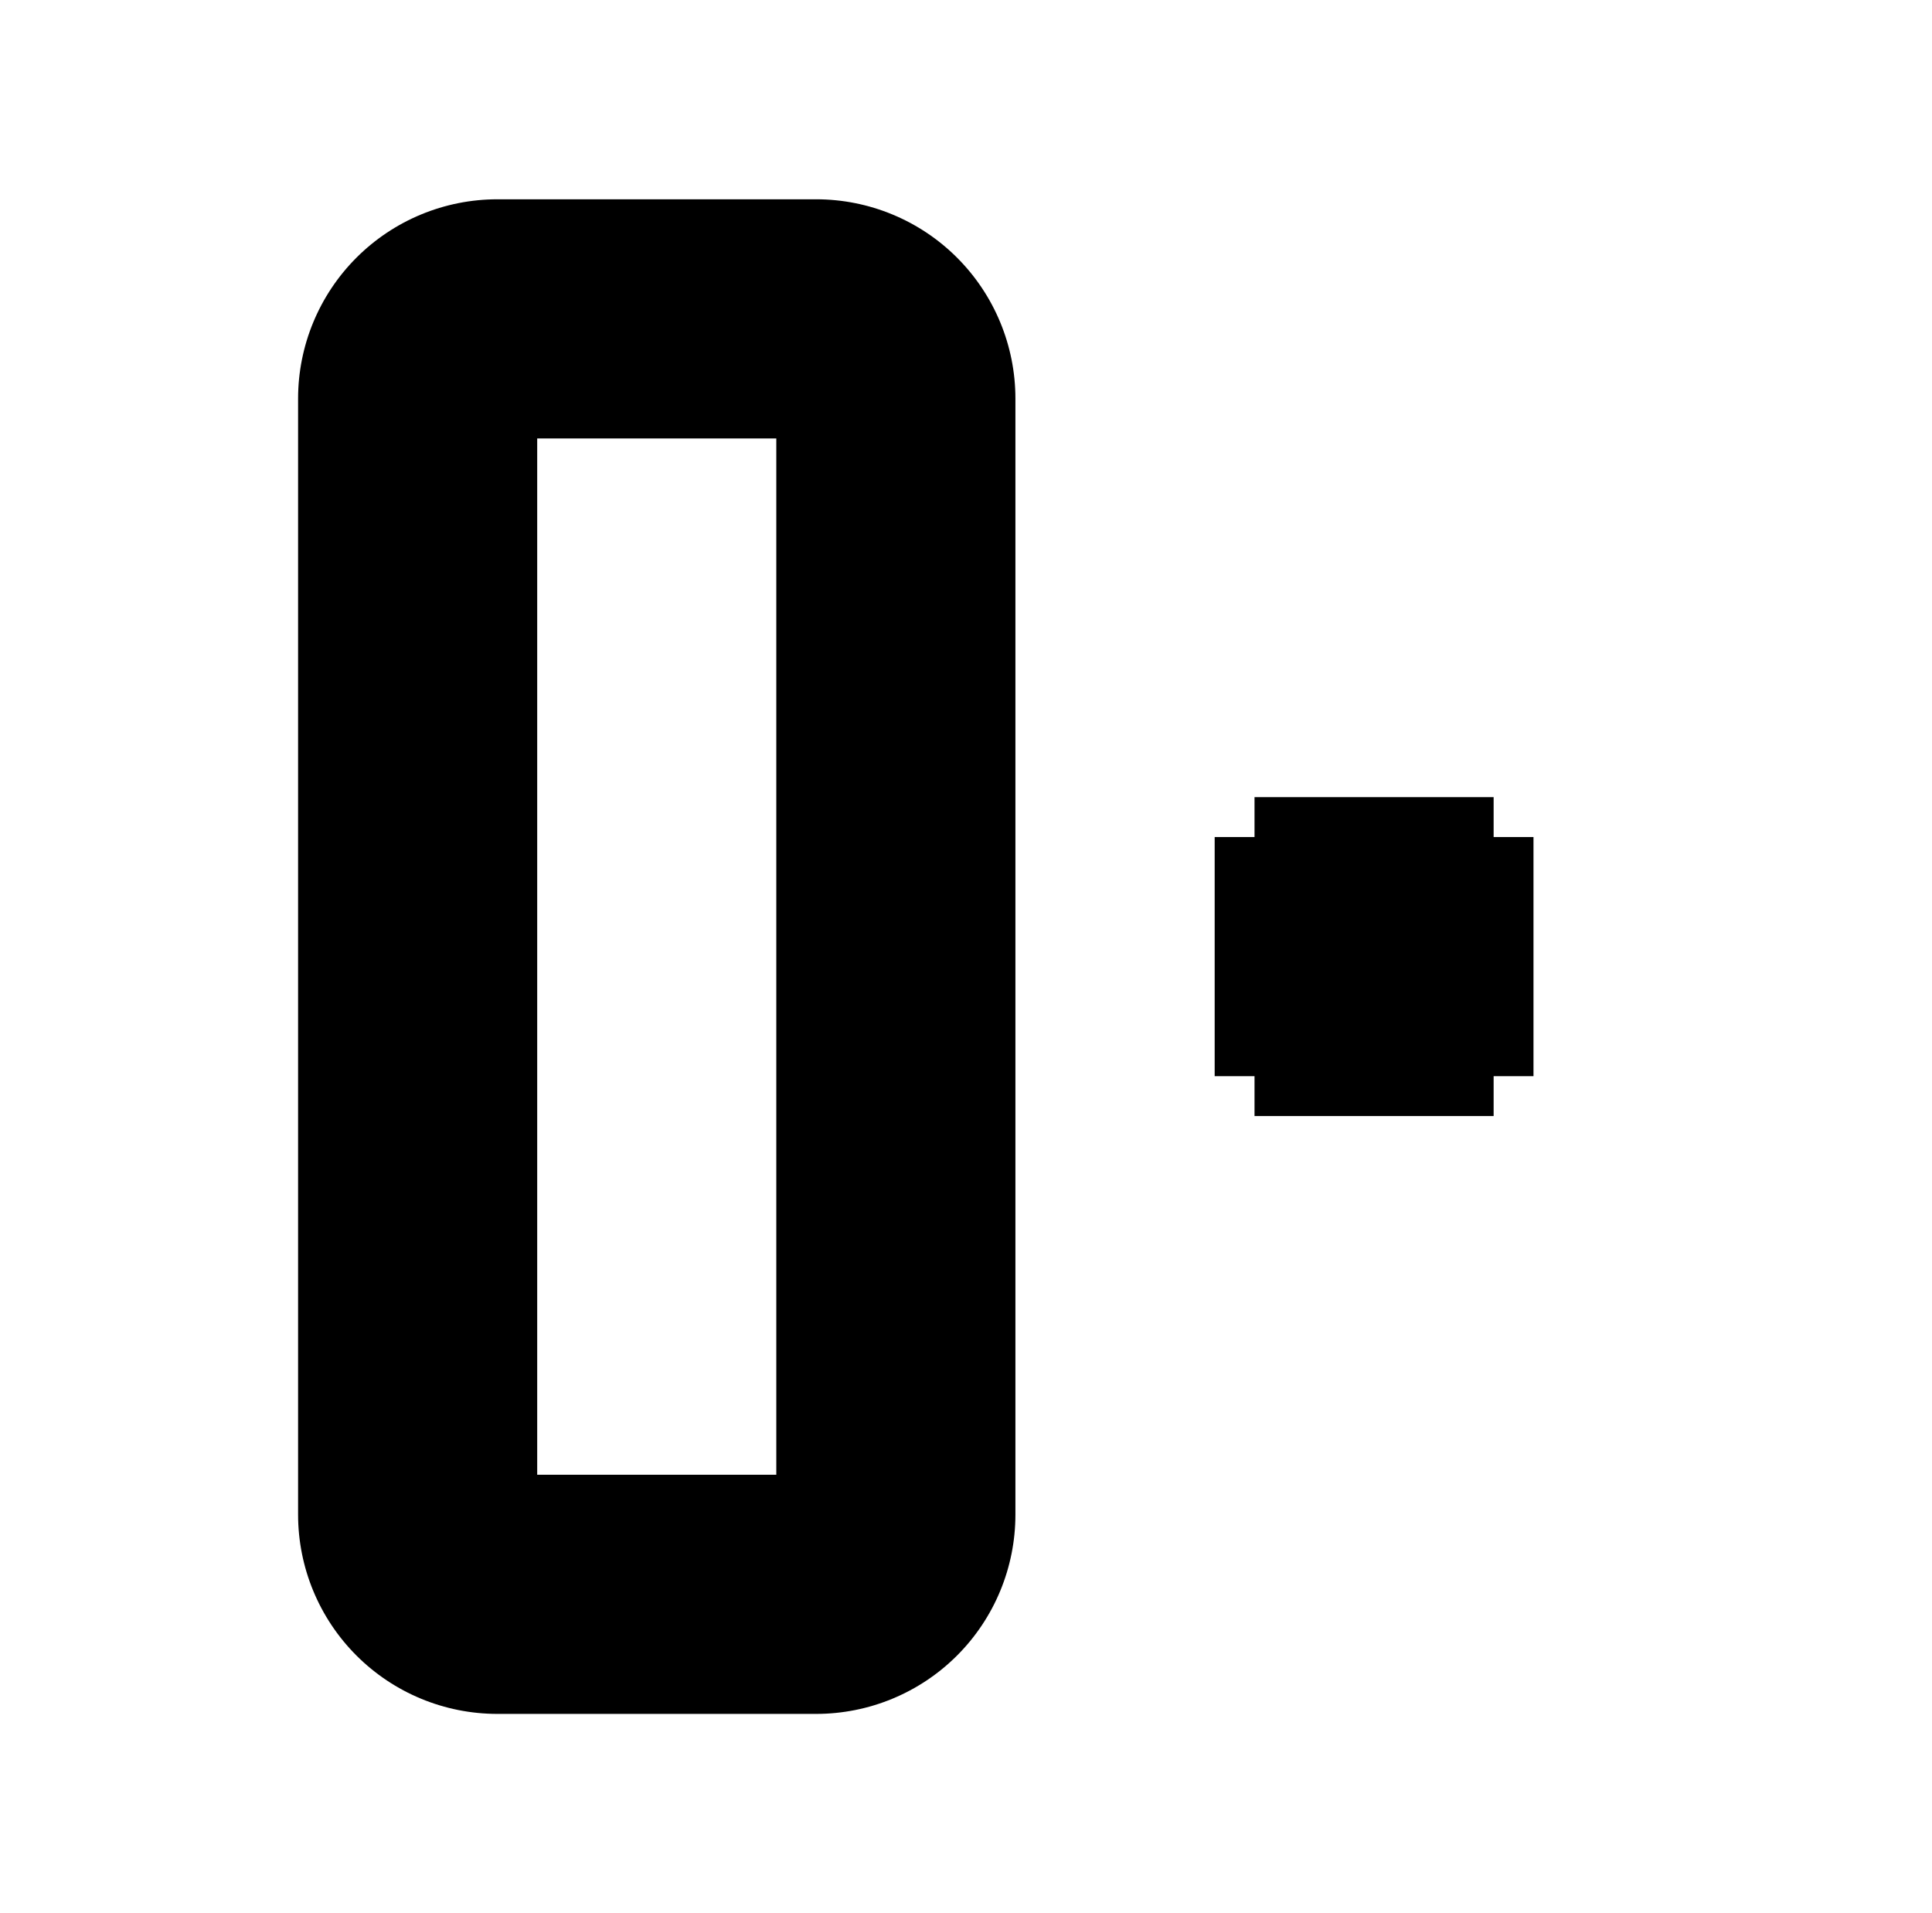 <?xml version="1.0" standalone="no"?>
<!DOCTYPE svg PUBLIC "-//W3C//DTD SVG 1.1//EN" "http://www.w3.org/Graphics/SVG/1.1/DTD/svg11.dtd" >
<svg xmlns="http://www.w3.org/2000/svg" xmlns:xlink="http://www.w3.org/1999/xlink" version="1.1" viewBox="-10 0 1010 1000">
  <g transform="matrix(1 0 0 -1 0 800)">
   <path fill="currentColor"
d="M416.667 695.833c27.624 0 54.126 -10.979 73.654 -30.508c19.539 -19.537 30.512 -46.034 30.512 -73.659v-583.335c0 -27.623 -10.972 -54.123 -30.513 -73.659c-19.539 -19.536 -46.035 -30.503 -73.653 -30.503h-166.667
c-27.618 0 -54.114 10.968 -73.652 30.501c-19.544 19.54 -30.515 46.038 -30.515 73.661v583.335c0 27.625 10.975 54.124 30.51 73.657c19.535 19.534 46.031 30.51 73.657 30.51h166.667zM395.833 570.833h-125v-541.664h125v541.664zM625 300v62.5
h166.669v-62.5v-62.5h-166.669v62.5zM708.331 383.333h62.5v-166.667h-62.5h-62.5v166.667h62.5z" />
  </g>

</svg>
